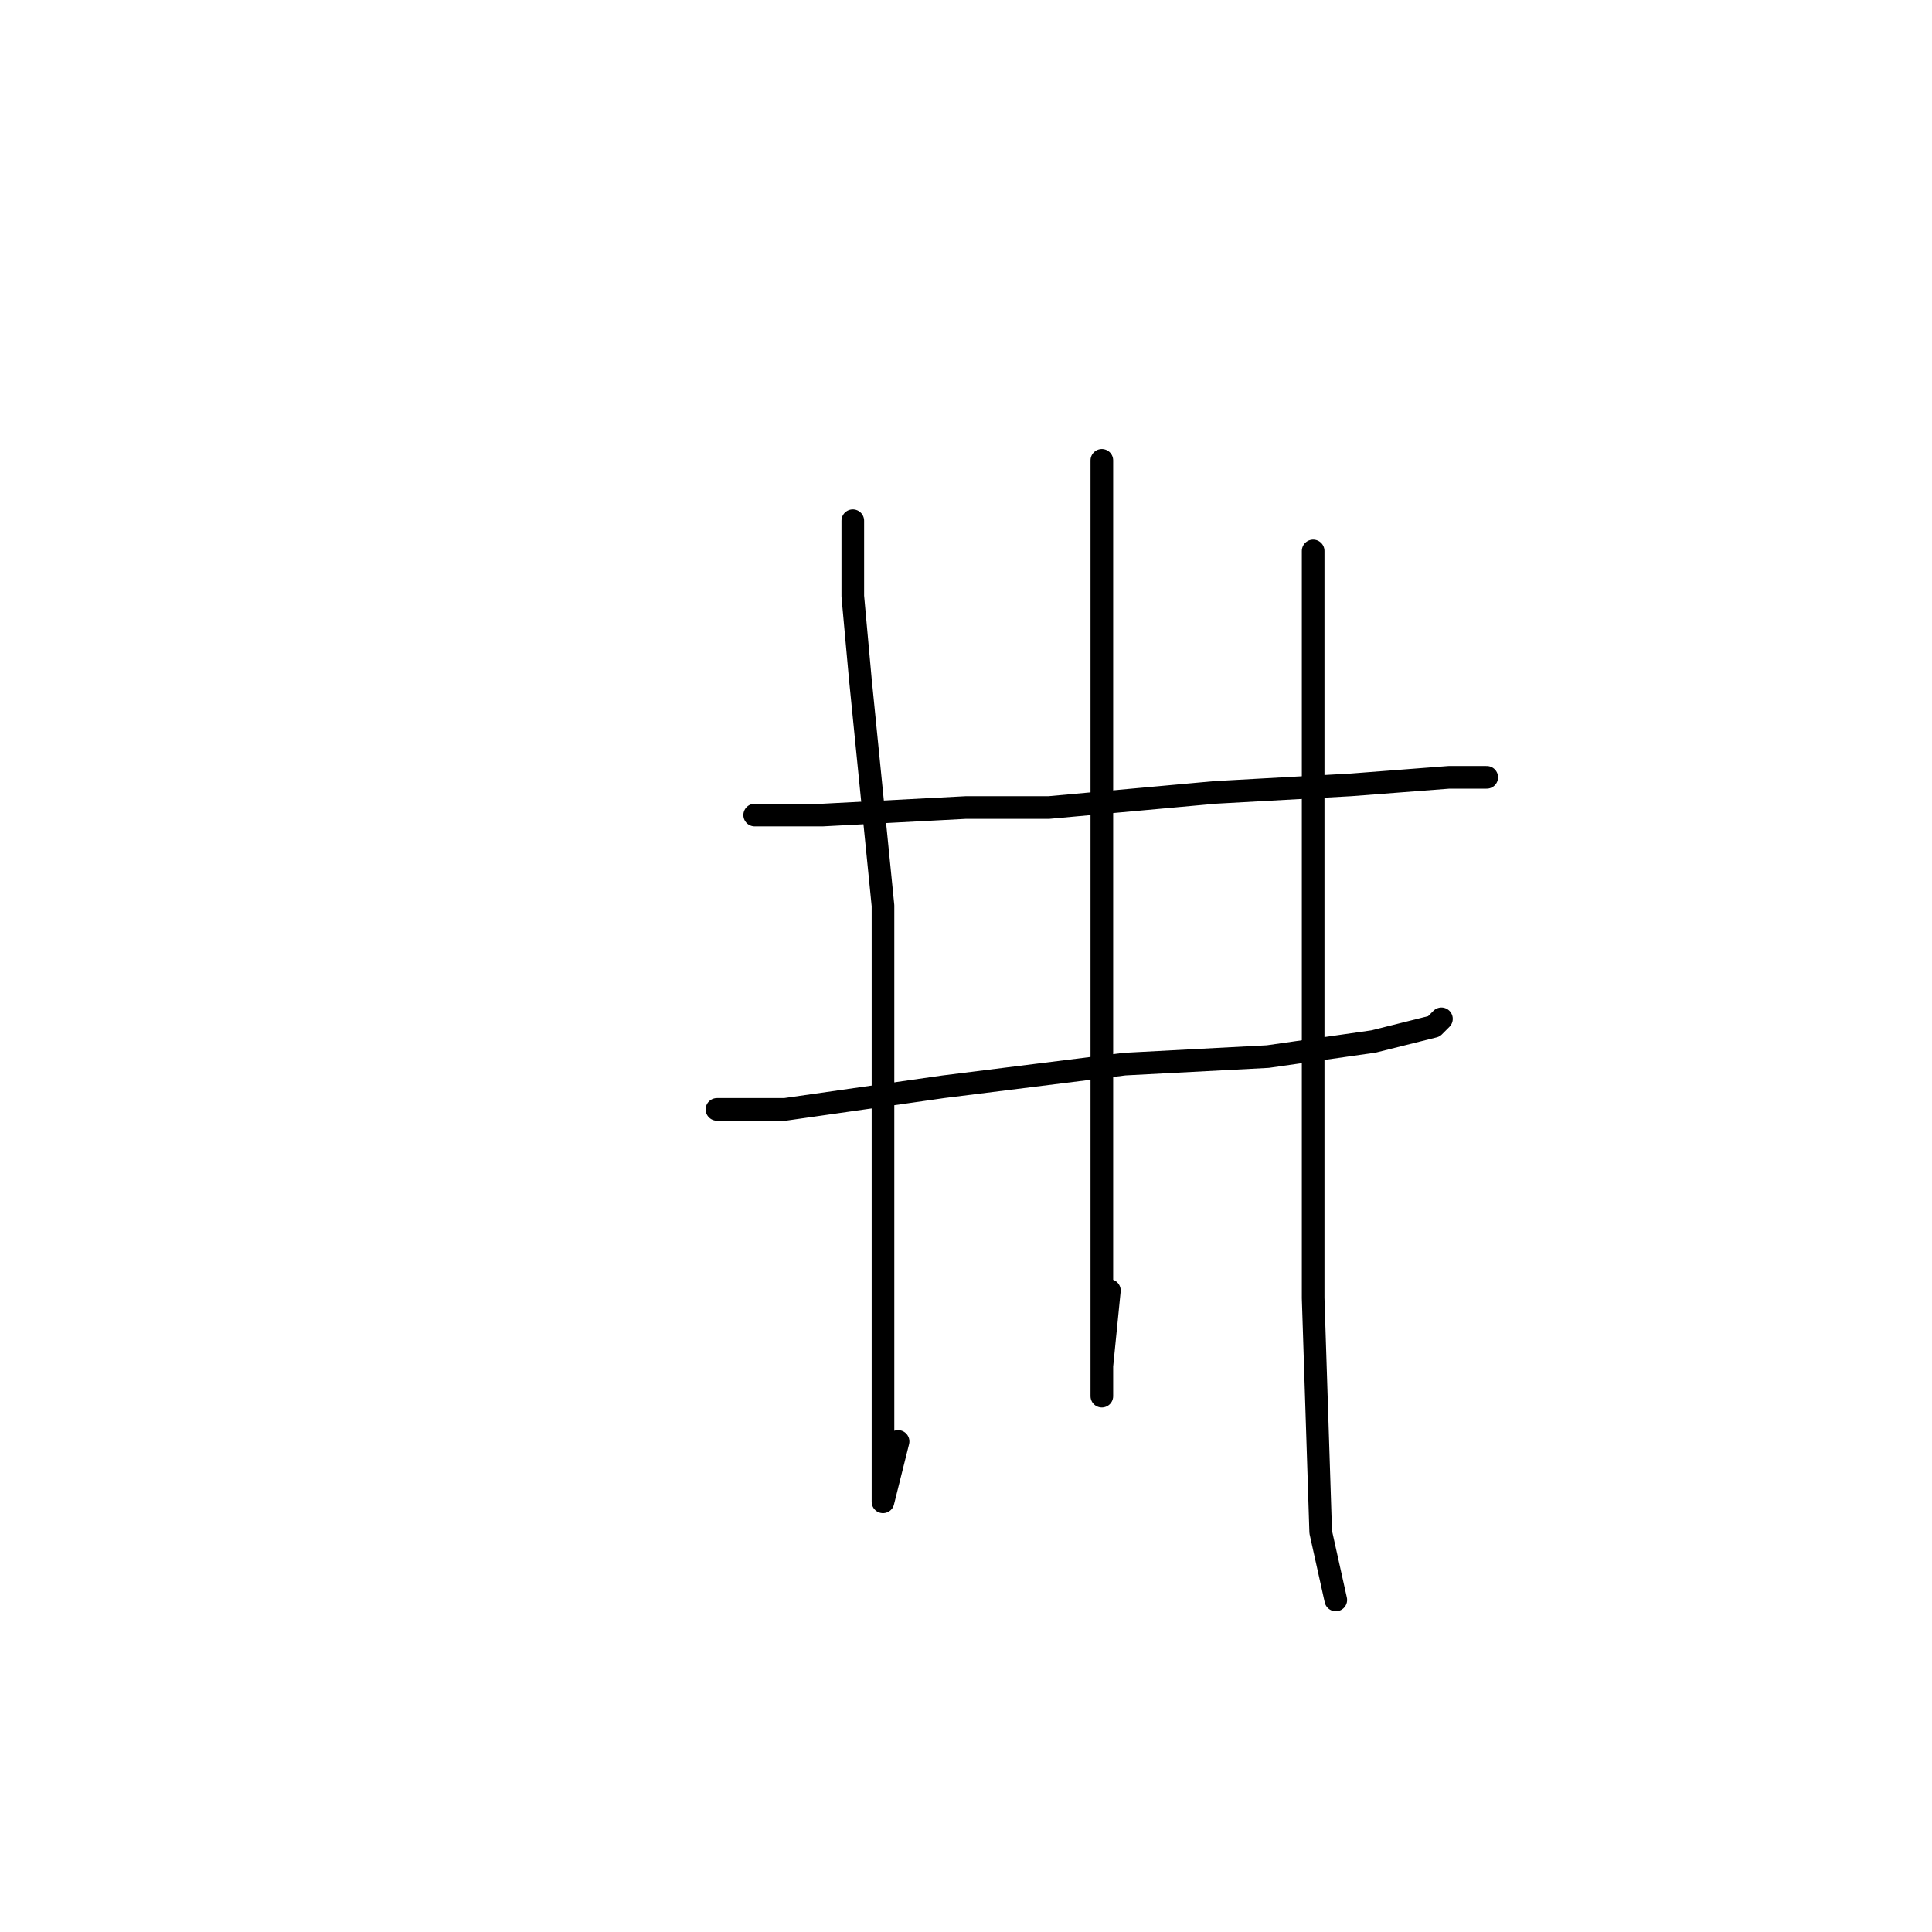 <?xml version="1.0" standalone="no"?>
    <svg width="256" height="256" xmlns="http://www.w3.org/2000/svg" version="1.1">
    <polyline stroke="black" stroke-width="3" stroke-linecap="round" fill="transparent" stroke-linejoin="round" points="100 108 109 108 128 107 139 107 161 105 179 104 192 103 197 103 197 103 " />
        <polyline stroke="black" stroke-width="3" stroke-linecap="round" fill="transparent" stroke-linejoin="round" points="95 147 104 147 125 144 149 141 168 140 182 138 190 136 191 135 191 135 " />
        <polyline stroke="black" stroke-width="3" stroke-linecap="round" fill="transparent" stroke-linejoin="round" points="113 69 113 79 114 90 117 120 117 152 117 178 117 193 117 199 119 191 119 191 " />
        <polyline stroke="black" stroke-width="3" stroke-linecap="round" fill="transparent" stroke-linejoin="round" points="146 61 146 69 146 92 146 123 146 150 146 171 146 182 146 185 146 181 147 171 147 171 " />
        <polyline stroke="black" stroke-width="3" stroke-linecap="round" fill="transparent" stroke-linejoin="round" points="174 73 174 104 174 139 174 172 175 203 177 212 177 212 " />
        </svg>